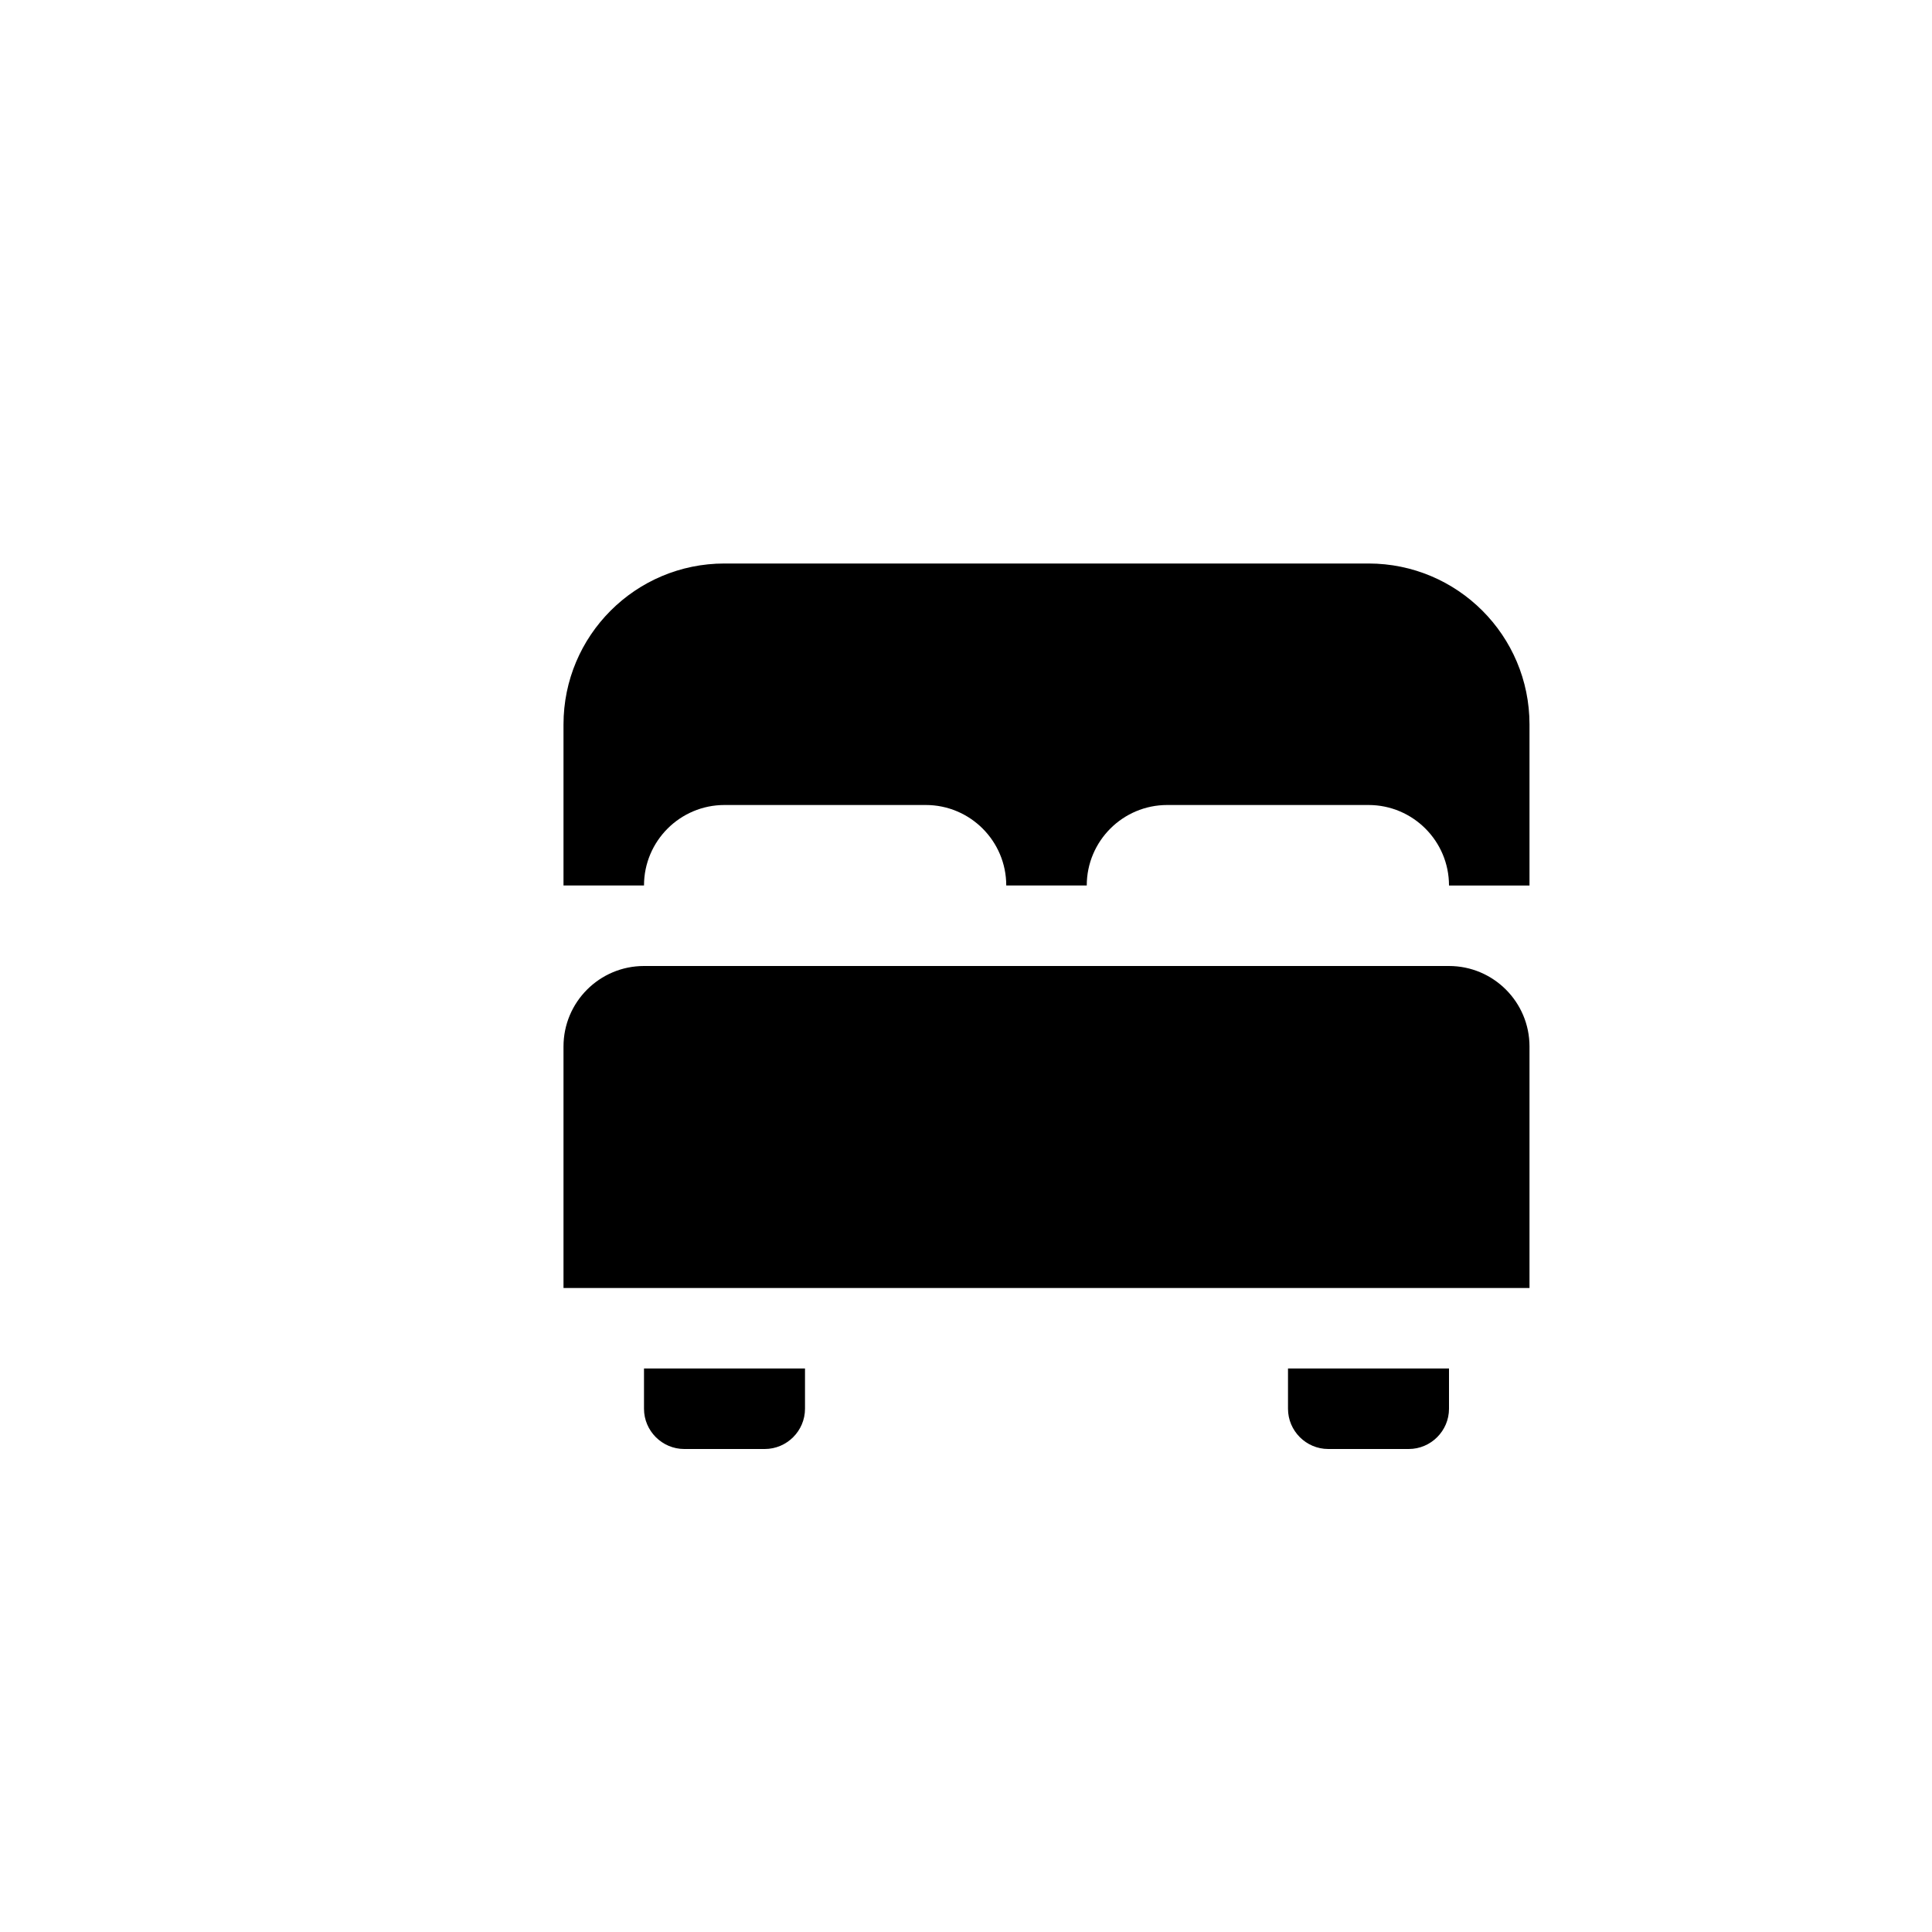 <?xml version="1.0" encoding="utf-8"?>
<!-- Generator: Adobe Illustrator 19.1.0, SVG Export Plug-In . SVG Version: 6.00 Build 0)  -->
<svg version="1.1" id="Layer_1" xmlns="http://www.w3.org/2000/svg" xmlns:xlink="http://www.w3.org/1999/xlink" x="0px" y="0px"
	 viewBox="0 0 24 24" style="enable-background:new 0 0 24 24;" xml:space="preserve">
<g id="bed">
	<path d="M19,13v3H7v-3c0-0.552,0.448-1,1-1h10C18.552,12,19,12.448,19,13z M17,7H9C7.895,7,7,7.895,7,9v2h1c0-0.552,0.448-1,1-1
		h2.5c0.552,0,1,0.448,1,1h1c0-0.552,0.448-1,1-1H17c0.552,0,1,0.448,1,1h1V9C19,7.895,18.105,7,17,7z M8,17v0.5
		C8,17.775,8.225,18,8.5,18h1c0.275,0,0.5-0.225,0.5-0.5V17H8z M16,17v0.5c0,0.275,0.225,0.5,0.5,0.5h1c0.275,0,0.5-0.225,0.5-0.5
		V17H16z"/>
</g>
</svg>
